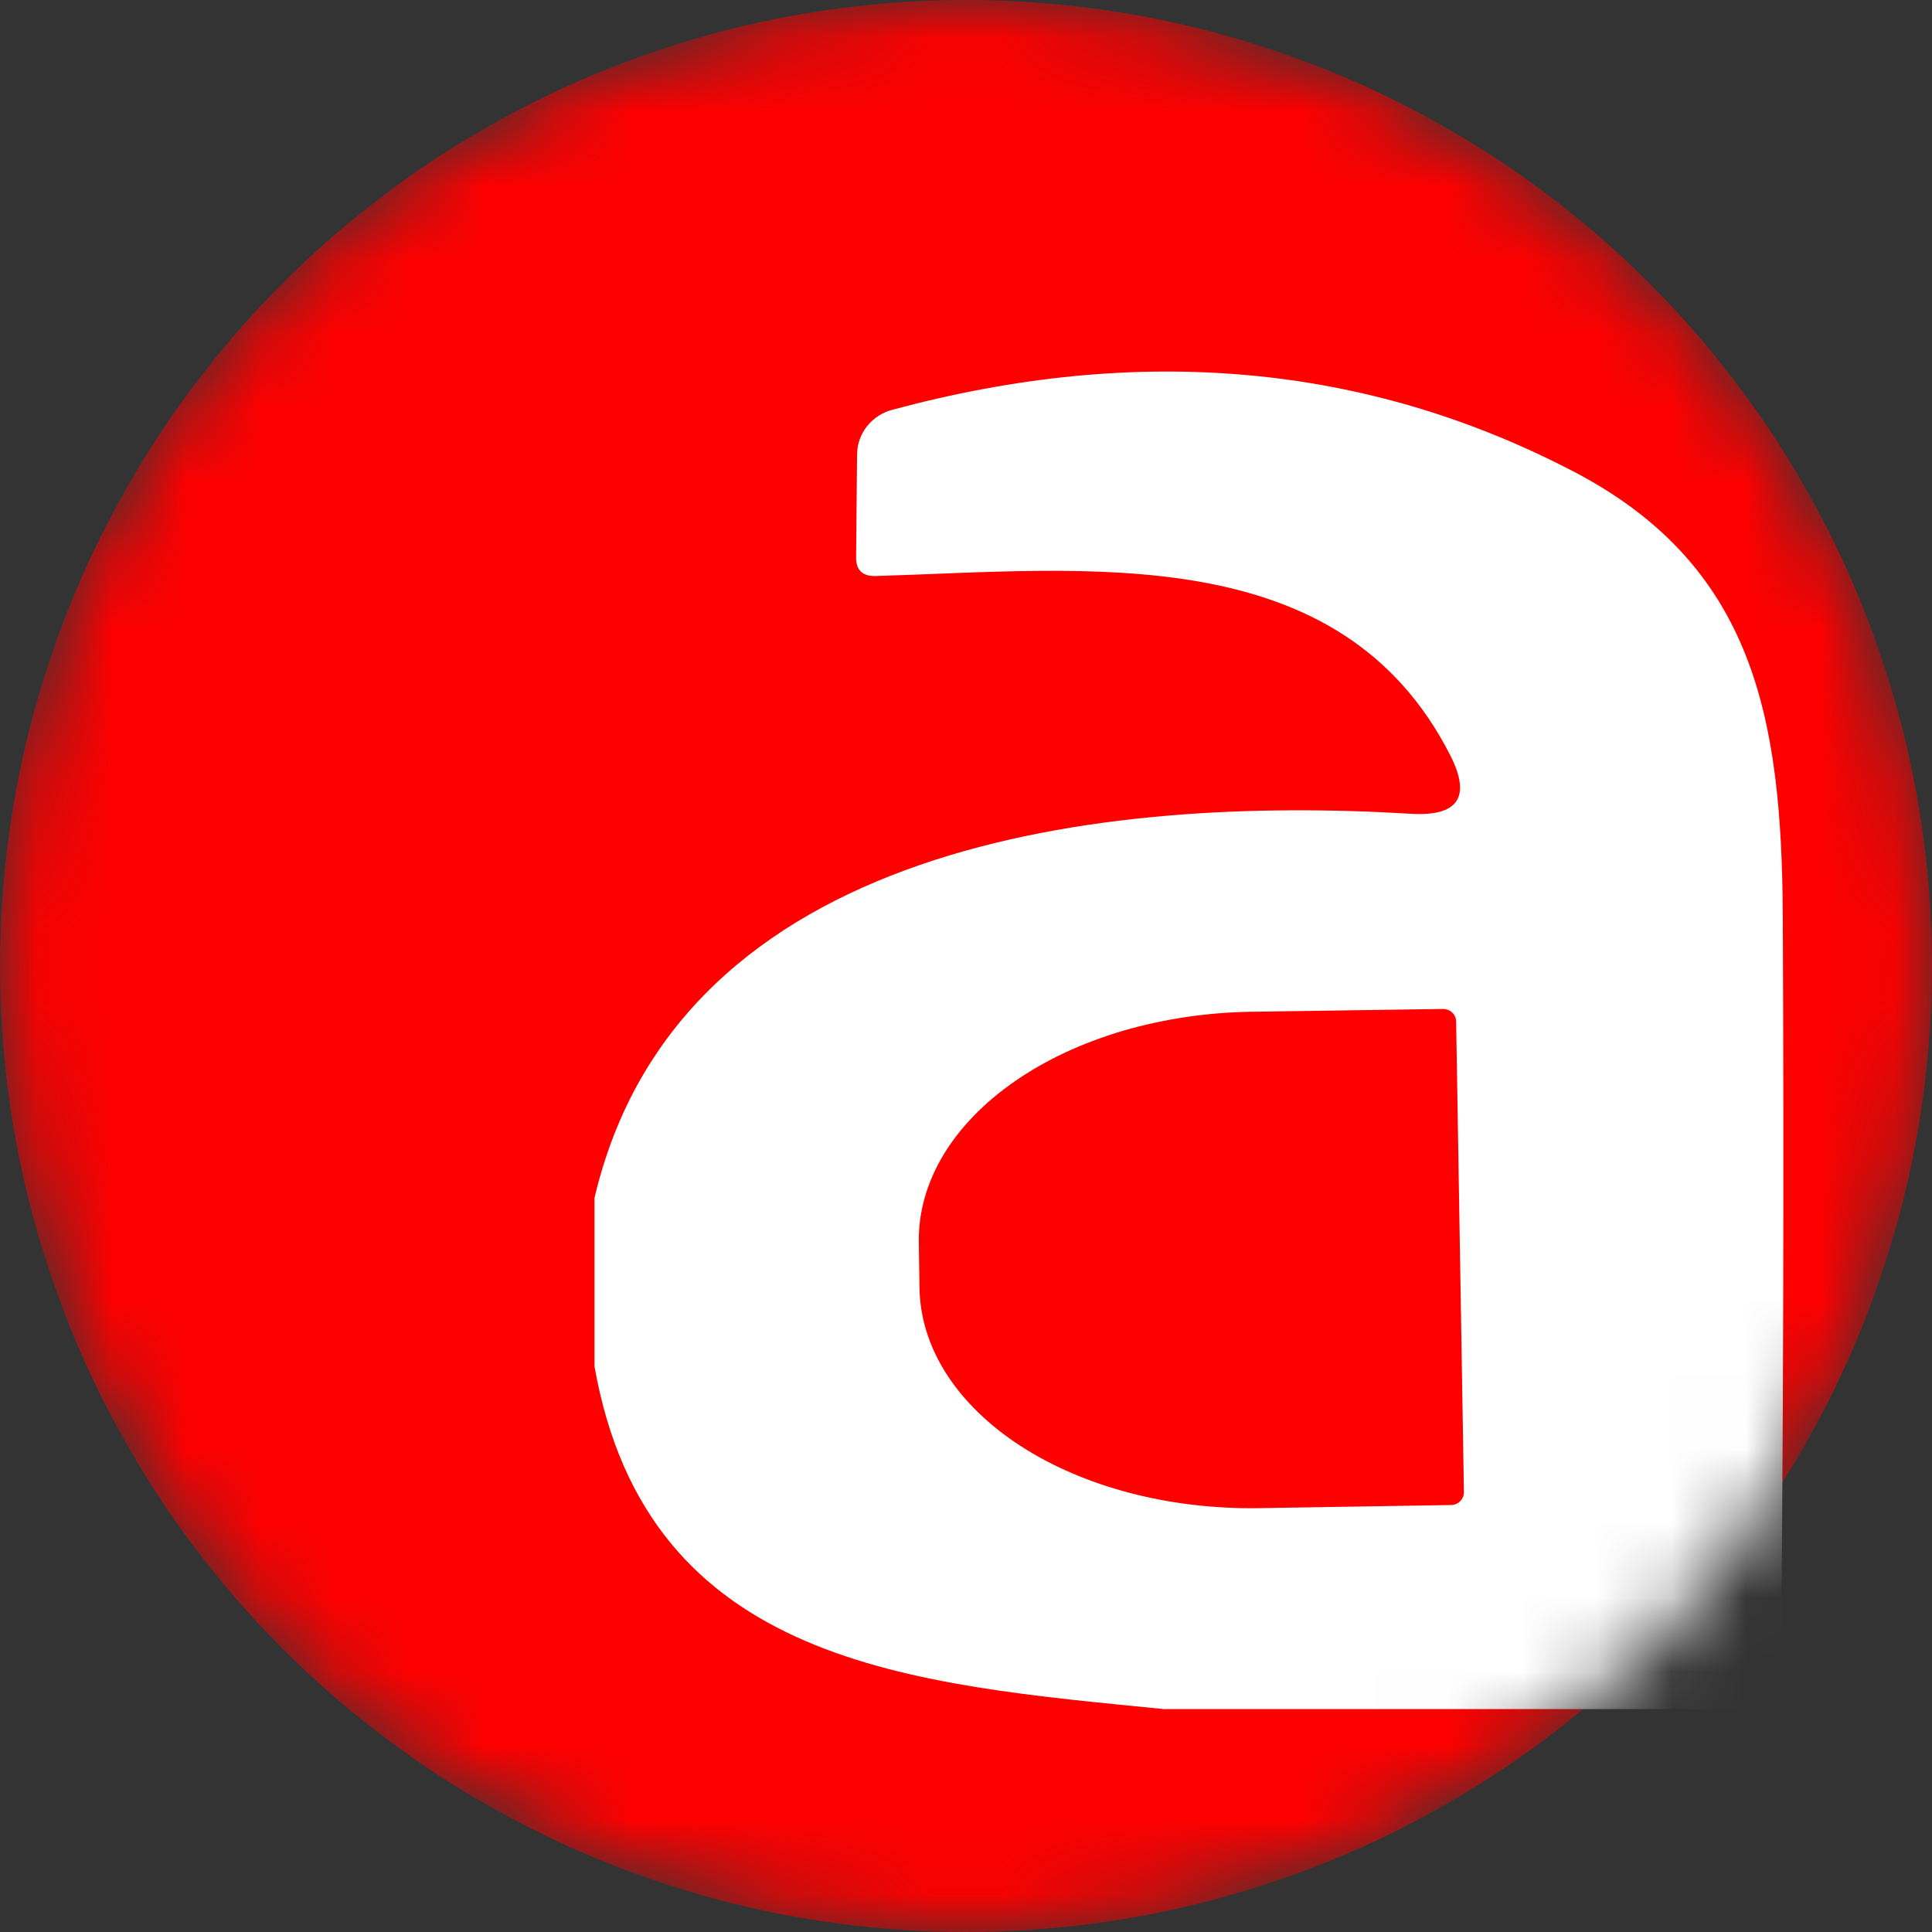 <svg width="26" height="26" viewBox="0 0 26 26" fill="none" xmlns="http://www.w3.org/2000/svg">
<rect x="0" y="0" width="26" height="26" fill="#333333" stroke="none"/>
<mask id="mask0_4018_49418" style="mask-type:alpha" maskUnits="userSpaceOnUse" x="0" y="0" width="26" height="26">
<circle cx="13" cy="13" r="13" fill="#FE0000"/>
</mask>
<g mask="url(#mask0_4018_49418)">
<circle cx="13" cy="13" r="13" fill="#FE0000"/>
<path d="M23.961 23H15.659C12.287 22.663 8.713 22.423 8 18.387V16.123C9.129 11.314 14.885 10.703 18.979 10.951C19.623 10.991 19.803 10.729 19.517 10.165C18.034 7.248 14.64 7.666 11.788 7.752C11.607 7.758 11.518 7.672 11.521 7.496L11.534 6.116C11.535 5.978 11.582 5.845 11.668 5.736C11.755 5.627 11.875 5.549 12.011 5.514C15.338 4.617 18.394 4.894 21.179 6.347C23.616 7.619 23.974 9.678 23.992 12.296C24.009 15.864 23.999 19.432 23.961 23ZM19.701 20.083L19.596 13.744C19.595 13.7 19.576 13.657 19.543 13.626C19.51 13.595 19.466 13.578 19.421 13.578L16.836 13.616C16.242 13.625 15.656 13.713 15.11 13.873C14.565 14.034 14.07 14.265 13.655 14.553C13.24 14.841 12.912 15.18 12.691 15.551C12.47 15.923 12.359 16.319 12.365 16.717L12.374 17.332C12.38 17.73 12.503 18.123 12.736 18.488C12.969 18.852 13.307 19.181 13.731 19.457C14.155 19.732 14.657 19.948 15.208 20.092C15.758 20.236 16.347 20.305 16.941 20.296L19.526 20.254C19.572 20.254 19.617 20.236 19.649 20.204C19.682 20.172 19.701 20.128 19.701 20.083Z" fill="white"/>
</g>
</svg>

